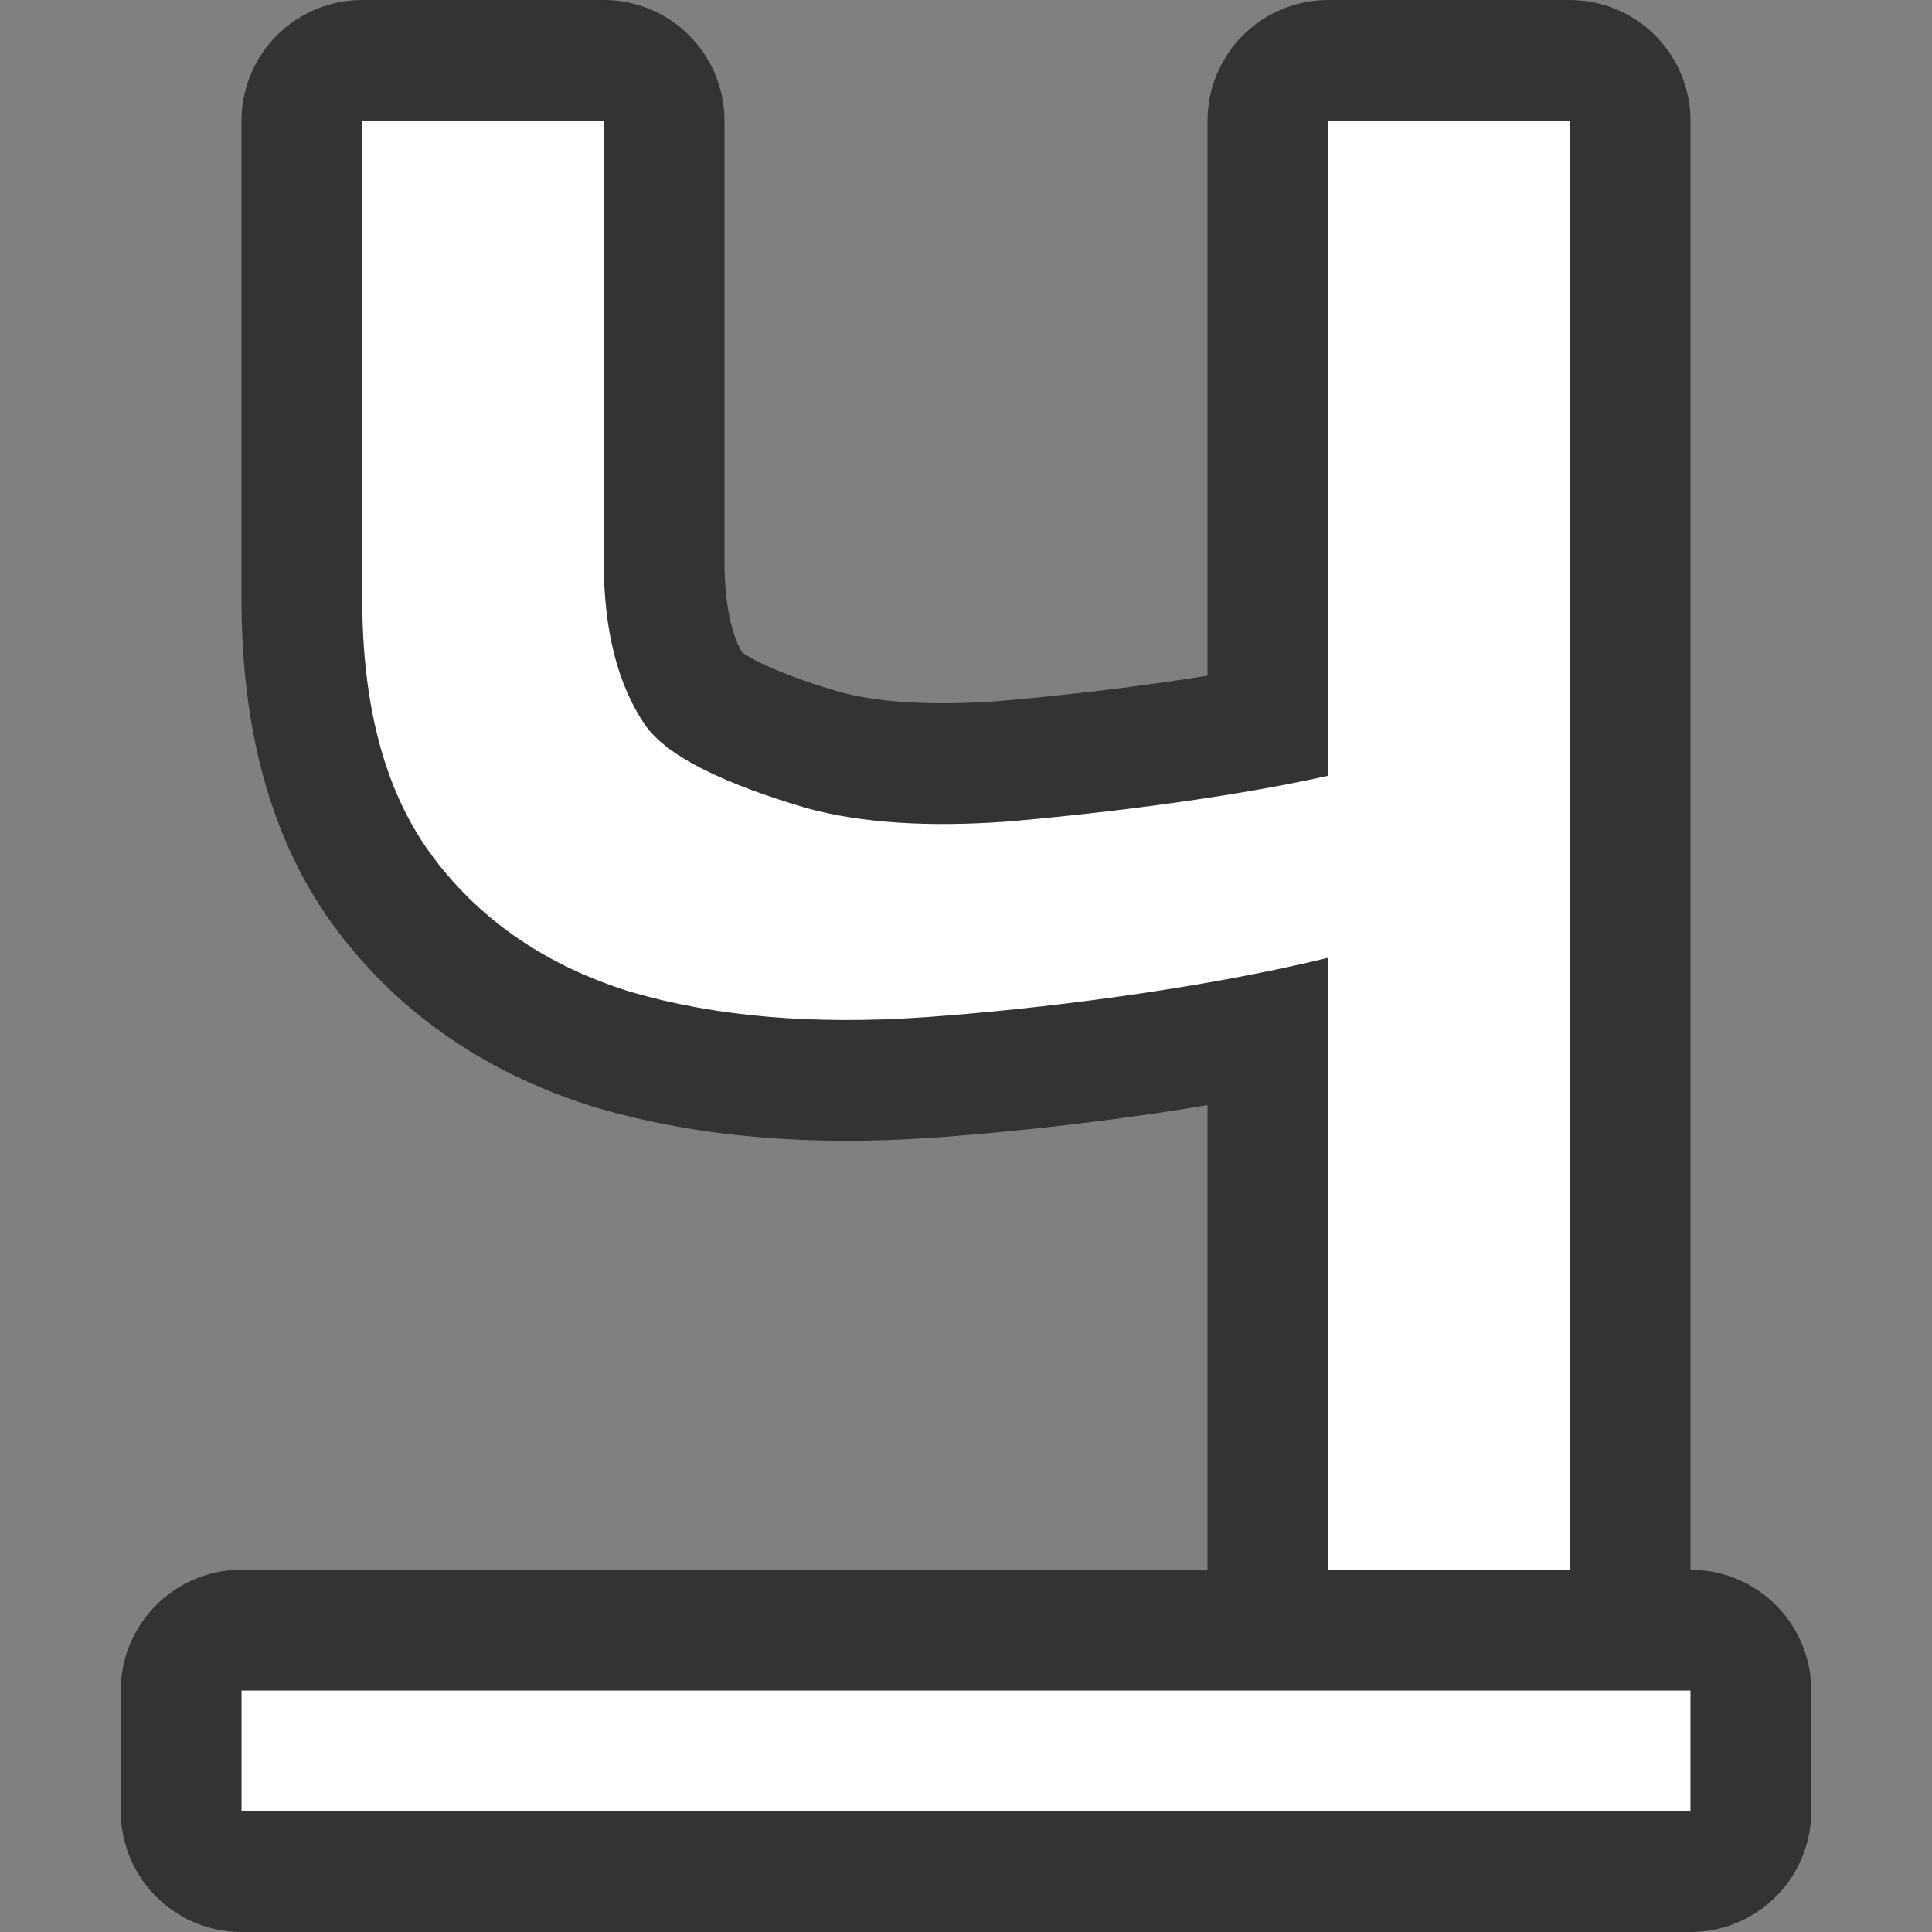 <?xml version="1.0" encoding="UTF-8" standalone="no"?>
<svg
   xmlns:dc="http://purl.org/dc/elements/1.1/"
   xmlns:cc="http://creativecommons.org/ns#"
   xmlns:rdf="http://www.w3.org/1999/02/22-rdf-syntax-ns#"
   xmlns:svg="http://www.w3.org/2000/svg"
   xmlns="http://www.w3.org/2000/svg"
   xmlns:sodipodi="http://sodipodi.sourceforge.net/DTD/sodipodi-0.dtd"
   xmlns:inkscape="http://www.inkscape.org/namespaces/inkscape"
   viewBox="0 0 16 16"
   version="1.1"
   id="svg4"
   sodipodi:docname="sc_underline.svg"
   inkscape:export-filename="/home/jupiter007/Libreoffice yaru theme fullcolor/build/cmd/ru/sc_underline.png"
   inkscape:export-xdpi="96"
   inkscape:export-ydpi="96"
   inkscape:version="0.92.5 (2060ec1f9f, 2020-04-08)">
  <rect x="0" y="0" width="16" height="16" fill="#808080" stroke="none"/>
  <defs
     id="defs8" />
  <sodipodi:namedview
     pagecolor="#ffffff"
     bordercolor="#666666"
     borderopacity="1"
     objecttolerance="10"
     gridtolerance="10"
     guidetolerance="10"
     inkscape:pageopacity="0"
     inkscape:pageshadow="2"
     inkscape:window-width="1920"
     inkscape:window-height="1011"
     id="namedview6"
     showgrid="false"
     inkscape:zoom="29.5"
     inkscape:cx="5.6402181"
     inkscape:cy="7.0750092"
     inkscape:window-x="0"
     inkscape:window-y="32"
     inkscape:window-maximized="1"
     inkscape:current-layer="svg4" />
  <path
     style="opacity:0.6;fill:#000000;stroke:#000000;stroke-width:2;stroke-linejoin:round;stroke-miterlimit:4;stroke-dasharray:none"
     id="path817"
     d="m 3,1 v 3.963 c 0,0.908 0.198,1.625 0.596,2.148 0.397,0.524 0.94,0.891 1.629,1.104 0.698,0.204 1.51,0.274 2.438,0.209 C 8.598,8.358 9.932,8.193 11,7.932 V 13 h 2 V 1 H 11 V 6.424 C 10.126,6.62 9.023,6.745 8.352,6.803 7.689,6.852 7.132,6.816 6.682,6.693 6.24,6.562 5.573,6.333 5.344,6.006 5.114,5.67 5,5.217 5,4.645 V 1 Z M 2,14 v 1 h 12 v -1 z"
     inkscape:connector-curvature="0" />
  <path
     d="m 3,1 v 3.963 c 0,0.908 0.198,1.625 0.596,2.148 0.397,0.524 0.94,0.891 1.629,1.104 0.698,0.204 1.51,0.274 2.438,0.209 C 8.598,8.358 9.932,8.193 11,7.932 V 13 h 2 V 1 H 11 V 6.424 C 10.126,6.62 9.023,6.745 8.352,6.803 7.689,6.852 7.132,6.816 6.682,6.693 6.24,6.562 5.573,6.333 5.344,6.006 5.114,5.67 5,5.217 5,4.645 V 1 Z M 2,14 v 1 h 12 v -1 z"
     id="path2"
     style="fill:#ffffff"
     inkscape:connector-curvature="0" />
</svg>

